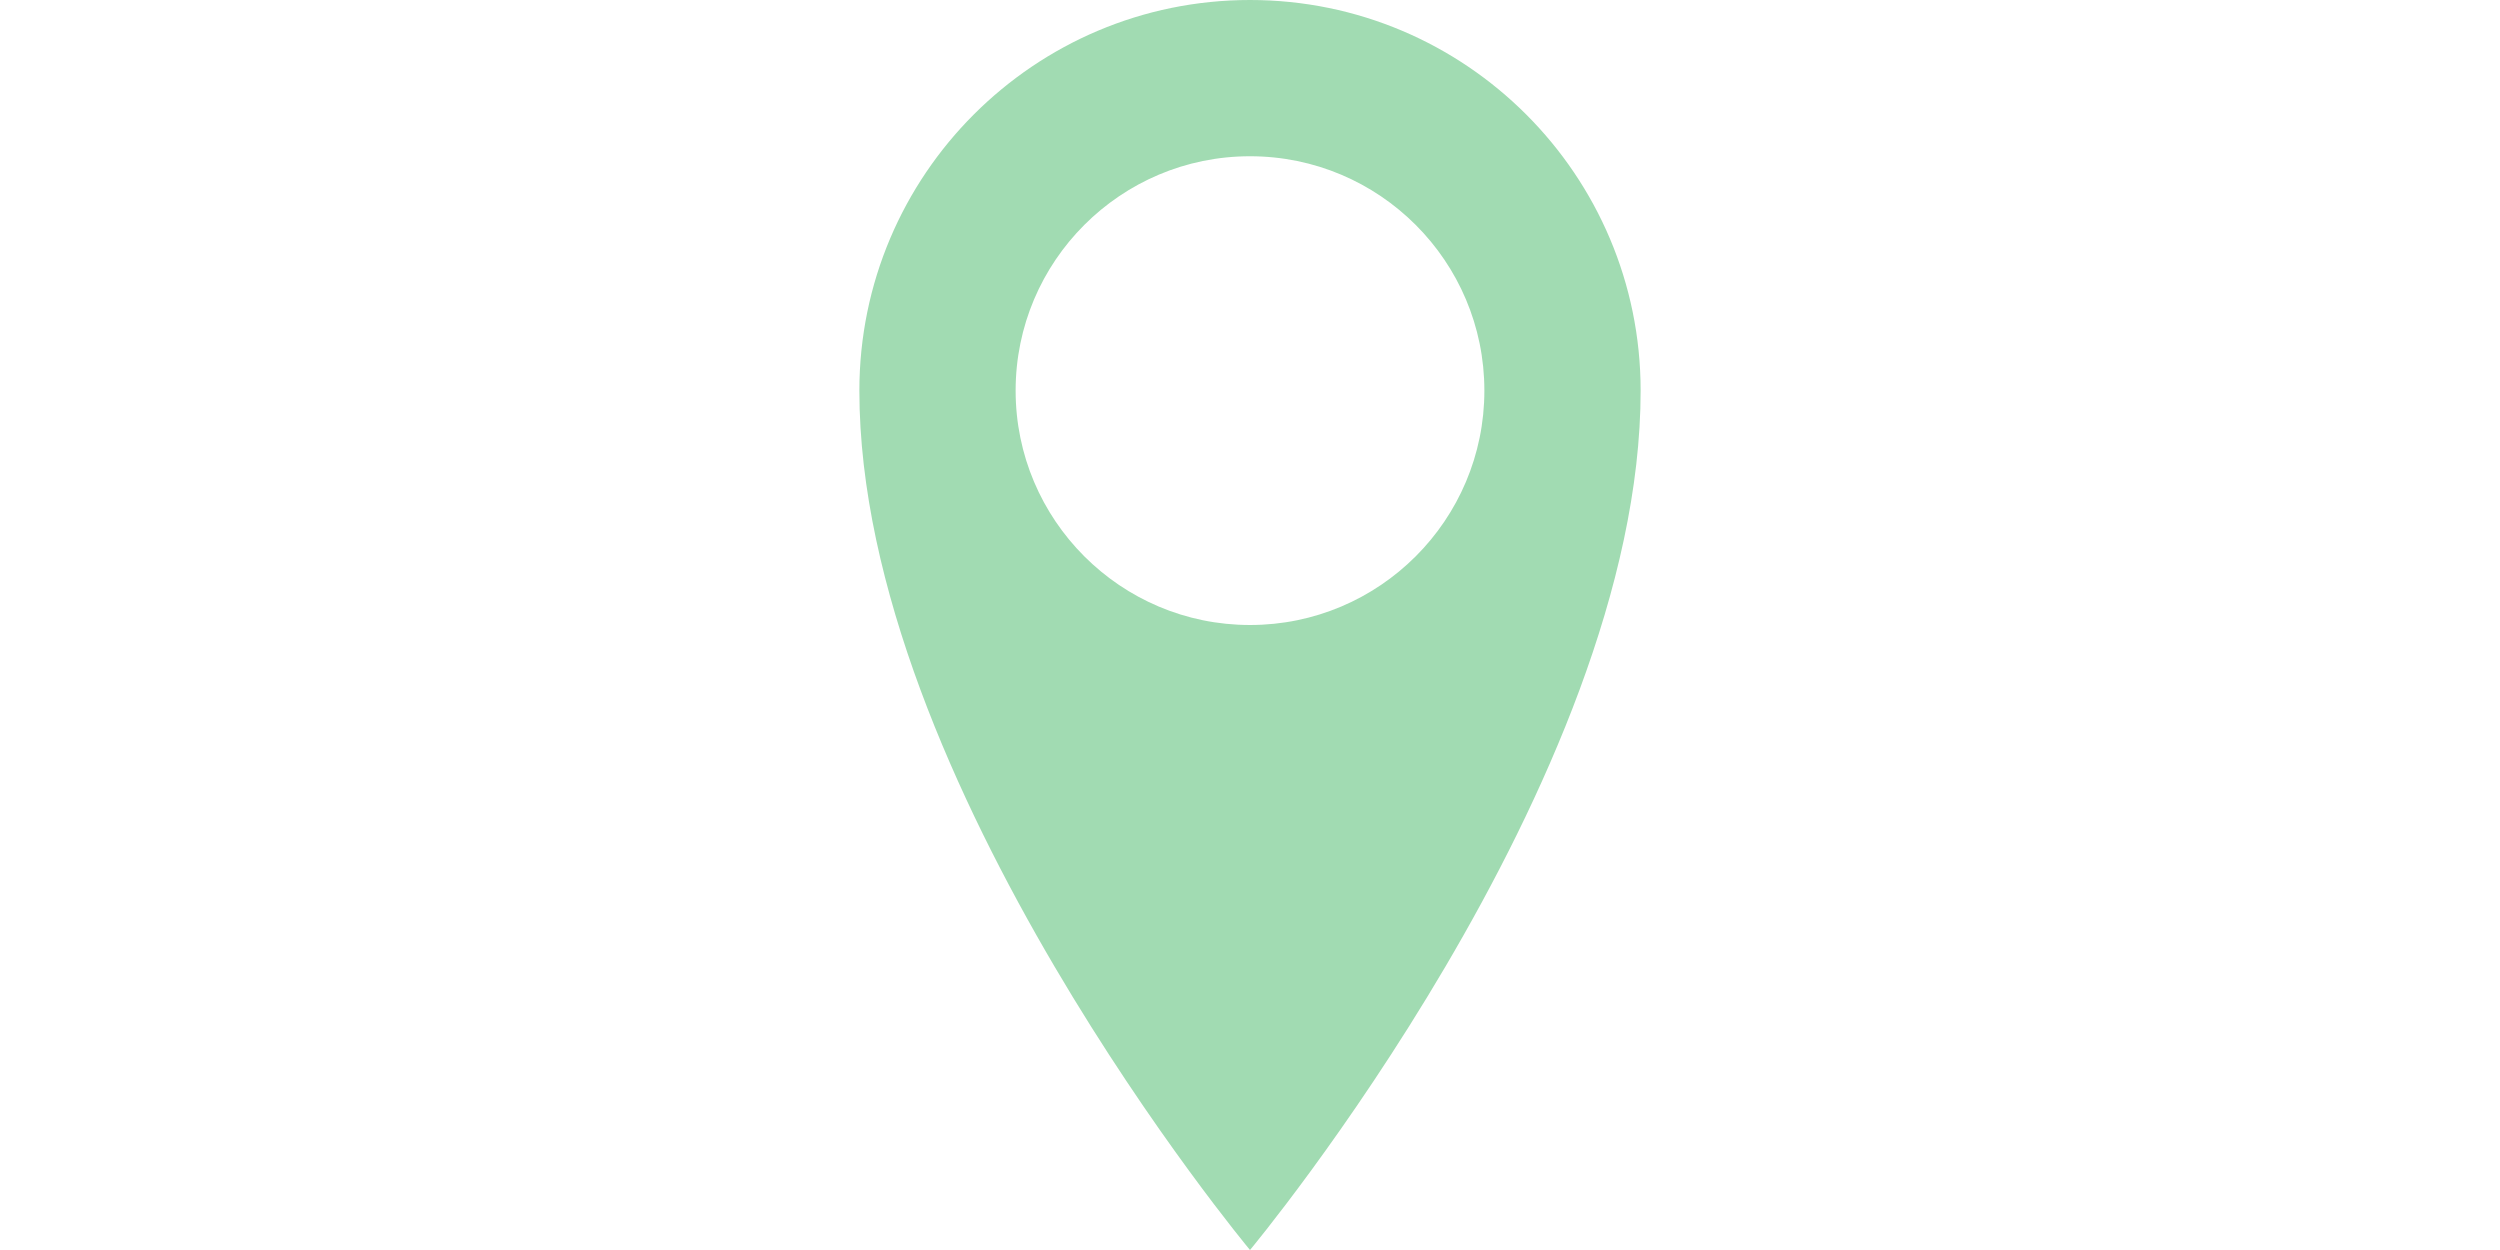 <?xml version="1.0" encoding="utf-8"?>
<!-- Generator: Adobe Illustrator 17.1.0, SVG Export Plug-In . SVG Version: 6.00 Build 0)  -->
<!DOCTYPE svg PUBLIC "-//W3C//DTD SVG 1.1//EN" "http://www.w3.org/Graphics/SVG/1.1/DTD/svg11.dtd">
<svg version="1.1" id="Layer_1" xmlns="http://www.w3.org/2000/svg" xmlns:xlink="http://www.w3.org/1999/xlink" x="0px" y="0px"
	 viewBox="0 0 400 200" enable-background="new 0 0 400 200" xml:space="preserve">
<path fill="#A1DBB2" d="M200,0c-34.5,0-62.5,28-62.5,62.5C137.5,125,200,200,200,200s62.5-75,62.5-137.5C262.5,28,234.5,0,200,0z
	 M200,100c-20.7,0-37.5-16.8-37.5-37.5S179.3,25,200,25s37.5,16.8,37.5,37.5S220.7,100,200,100z"/>
</svg>
